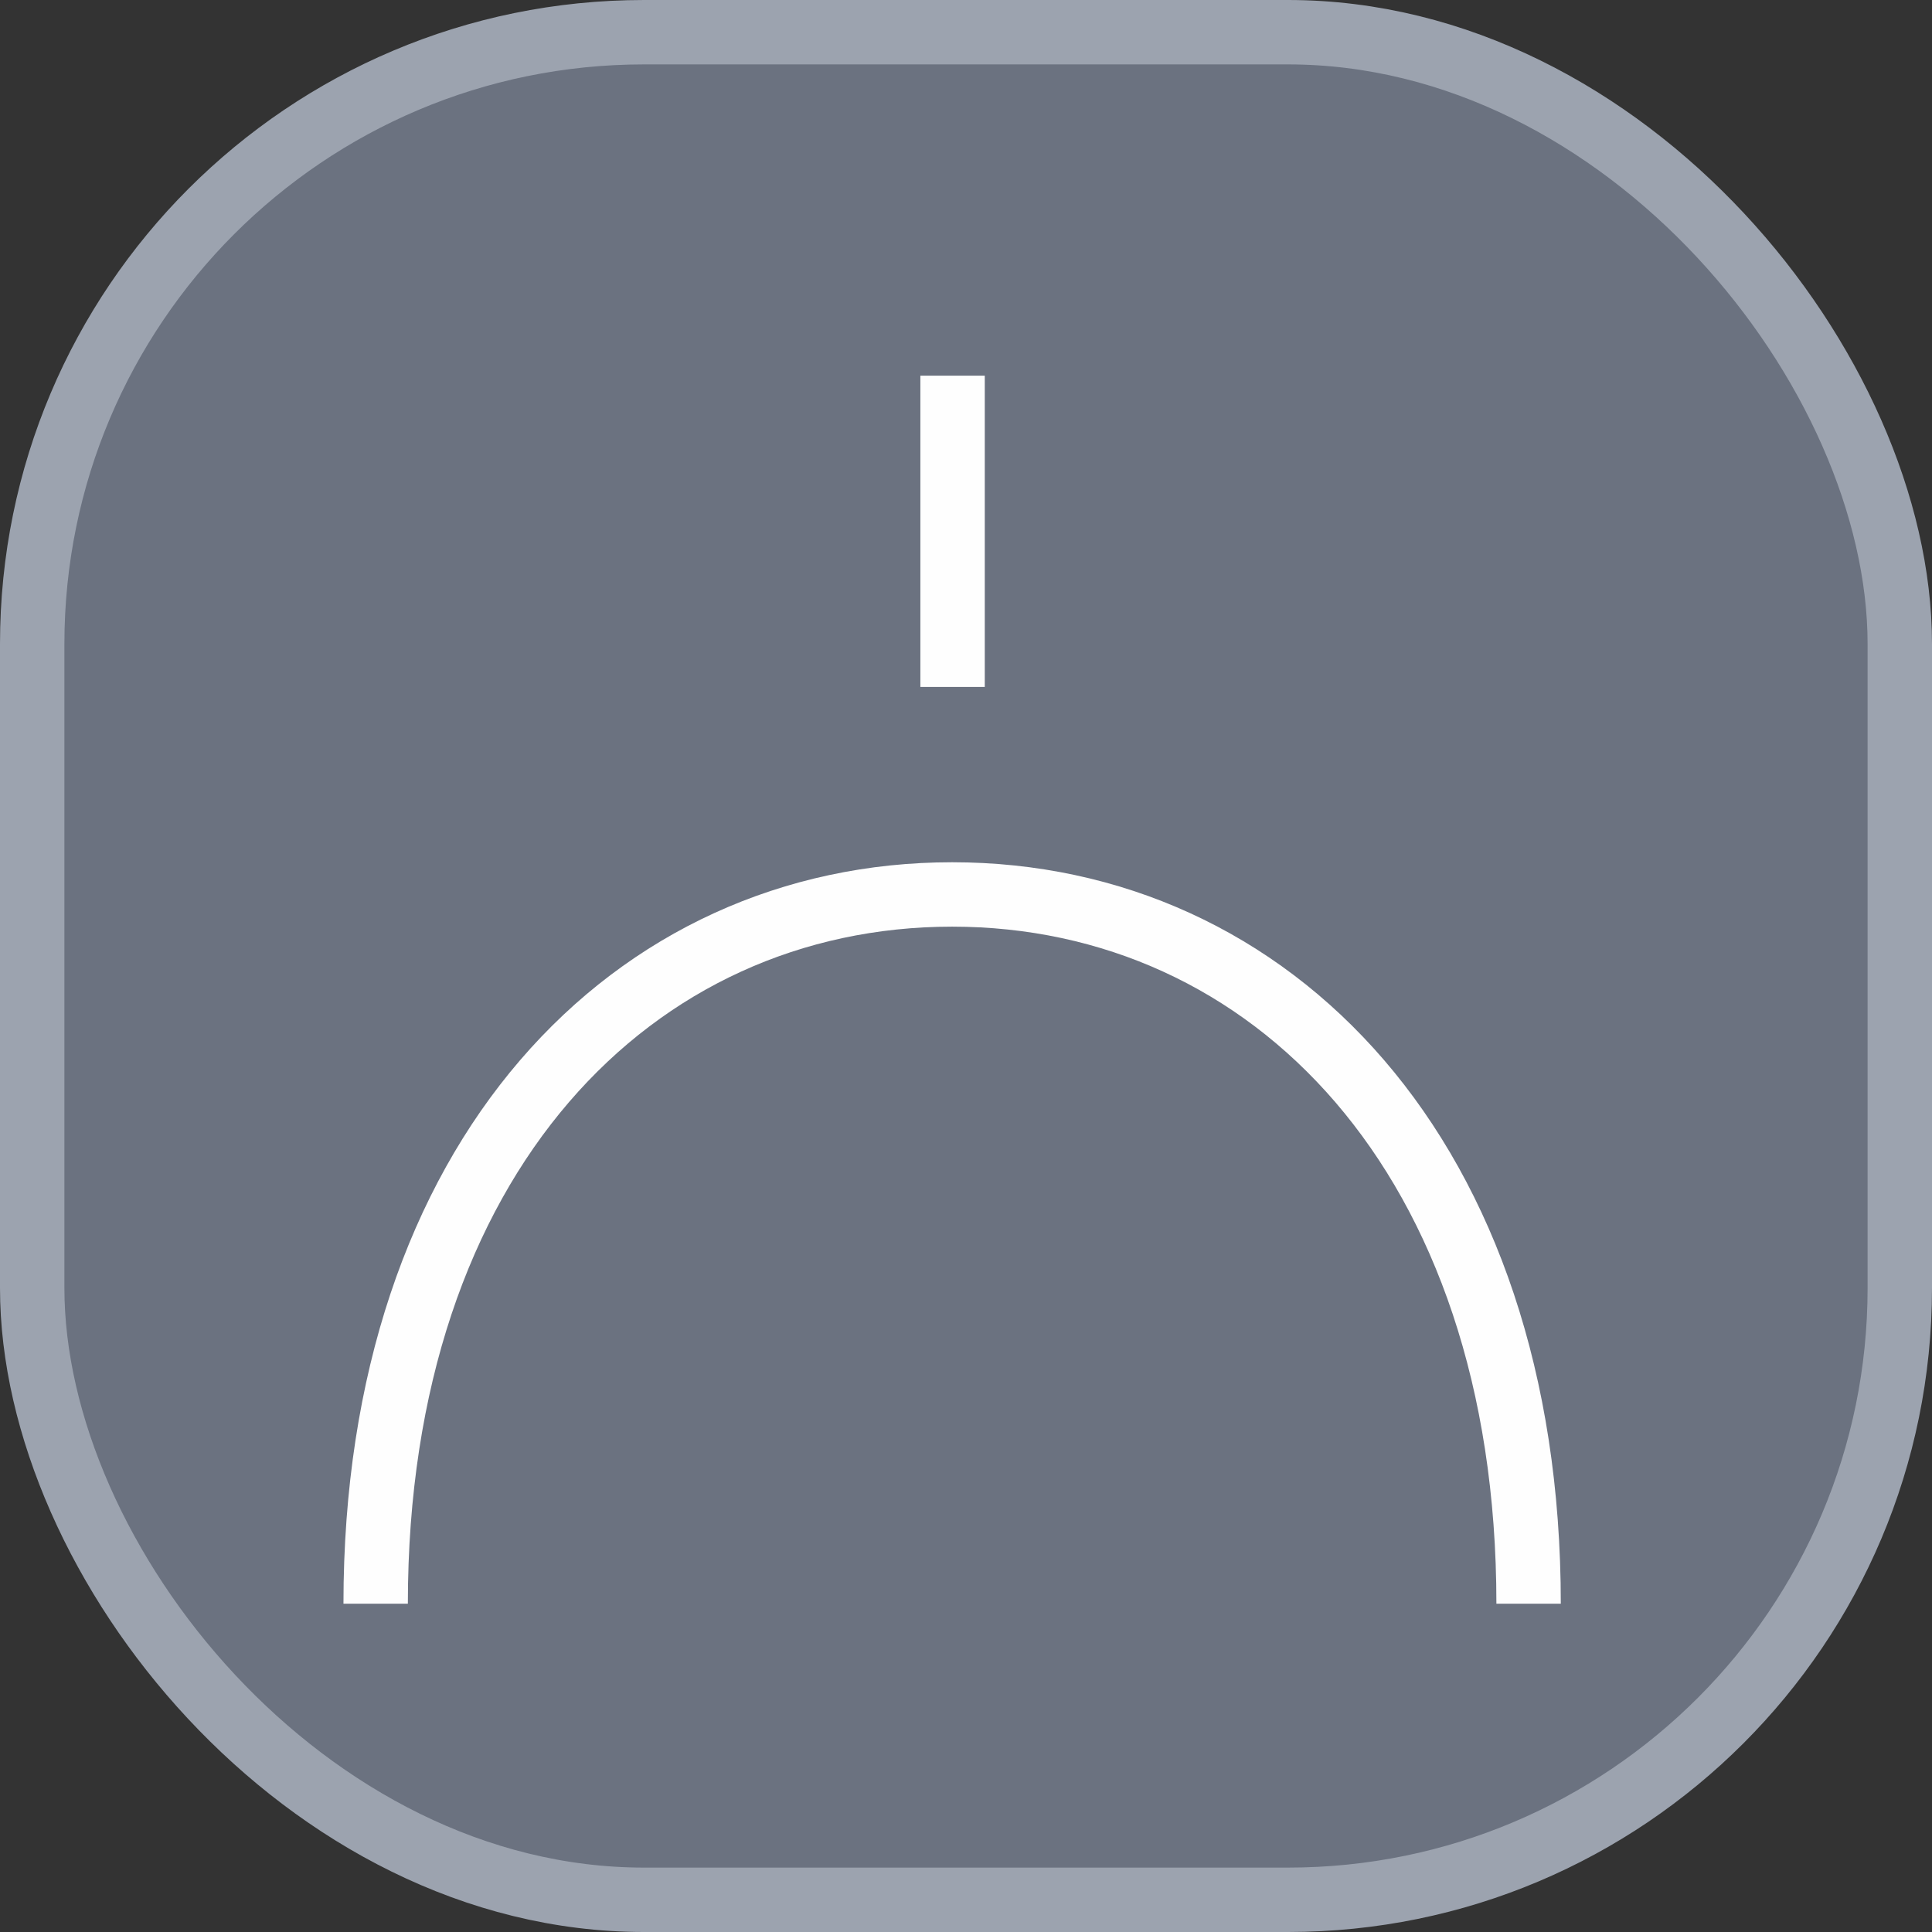 <svg width="120" height="120" viewBox="0 0 120 120" fill="none" xmlns="http://www.w3.org/2000/svg">
<rect x="0" y="0" width="120" height="120" fill="#333333" stroke="none"/>
<rect x="2" y="2" width="116" height="116" rx="38" fill="#6B7280" stroke="#9CA3AF" stroke-width="4"/>
<path d="M23.333 99.611C23.333 71.806 39.361 55.556 59.139 55.556C78.916 55.556 94.944 71.806 94.944 99.611" stroke="#FEFEFE" stroke-width="4" stroke-miterlimit="10"/>
<path d="M59.166 23.334V42.667" stroke="#FEFEFE" stroke-width="4" stroke-miterlimit="10"/>
</svg>
